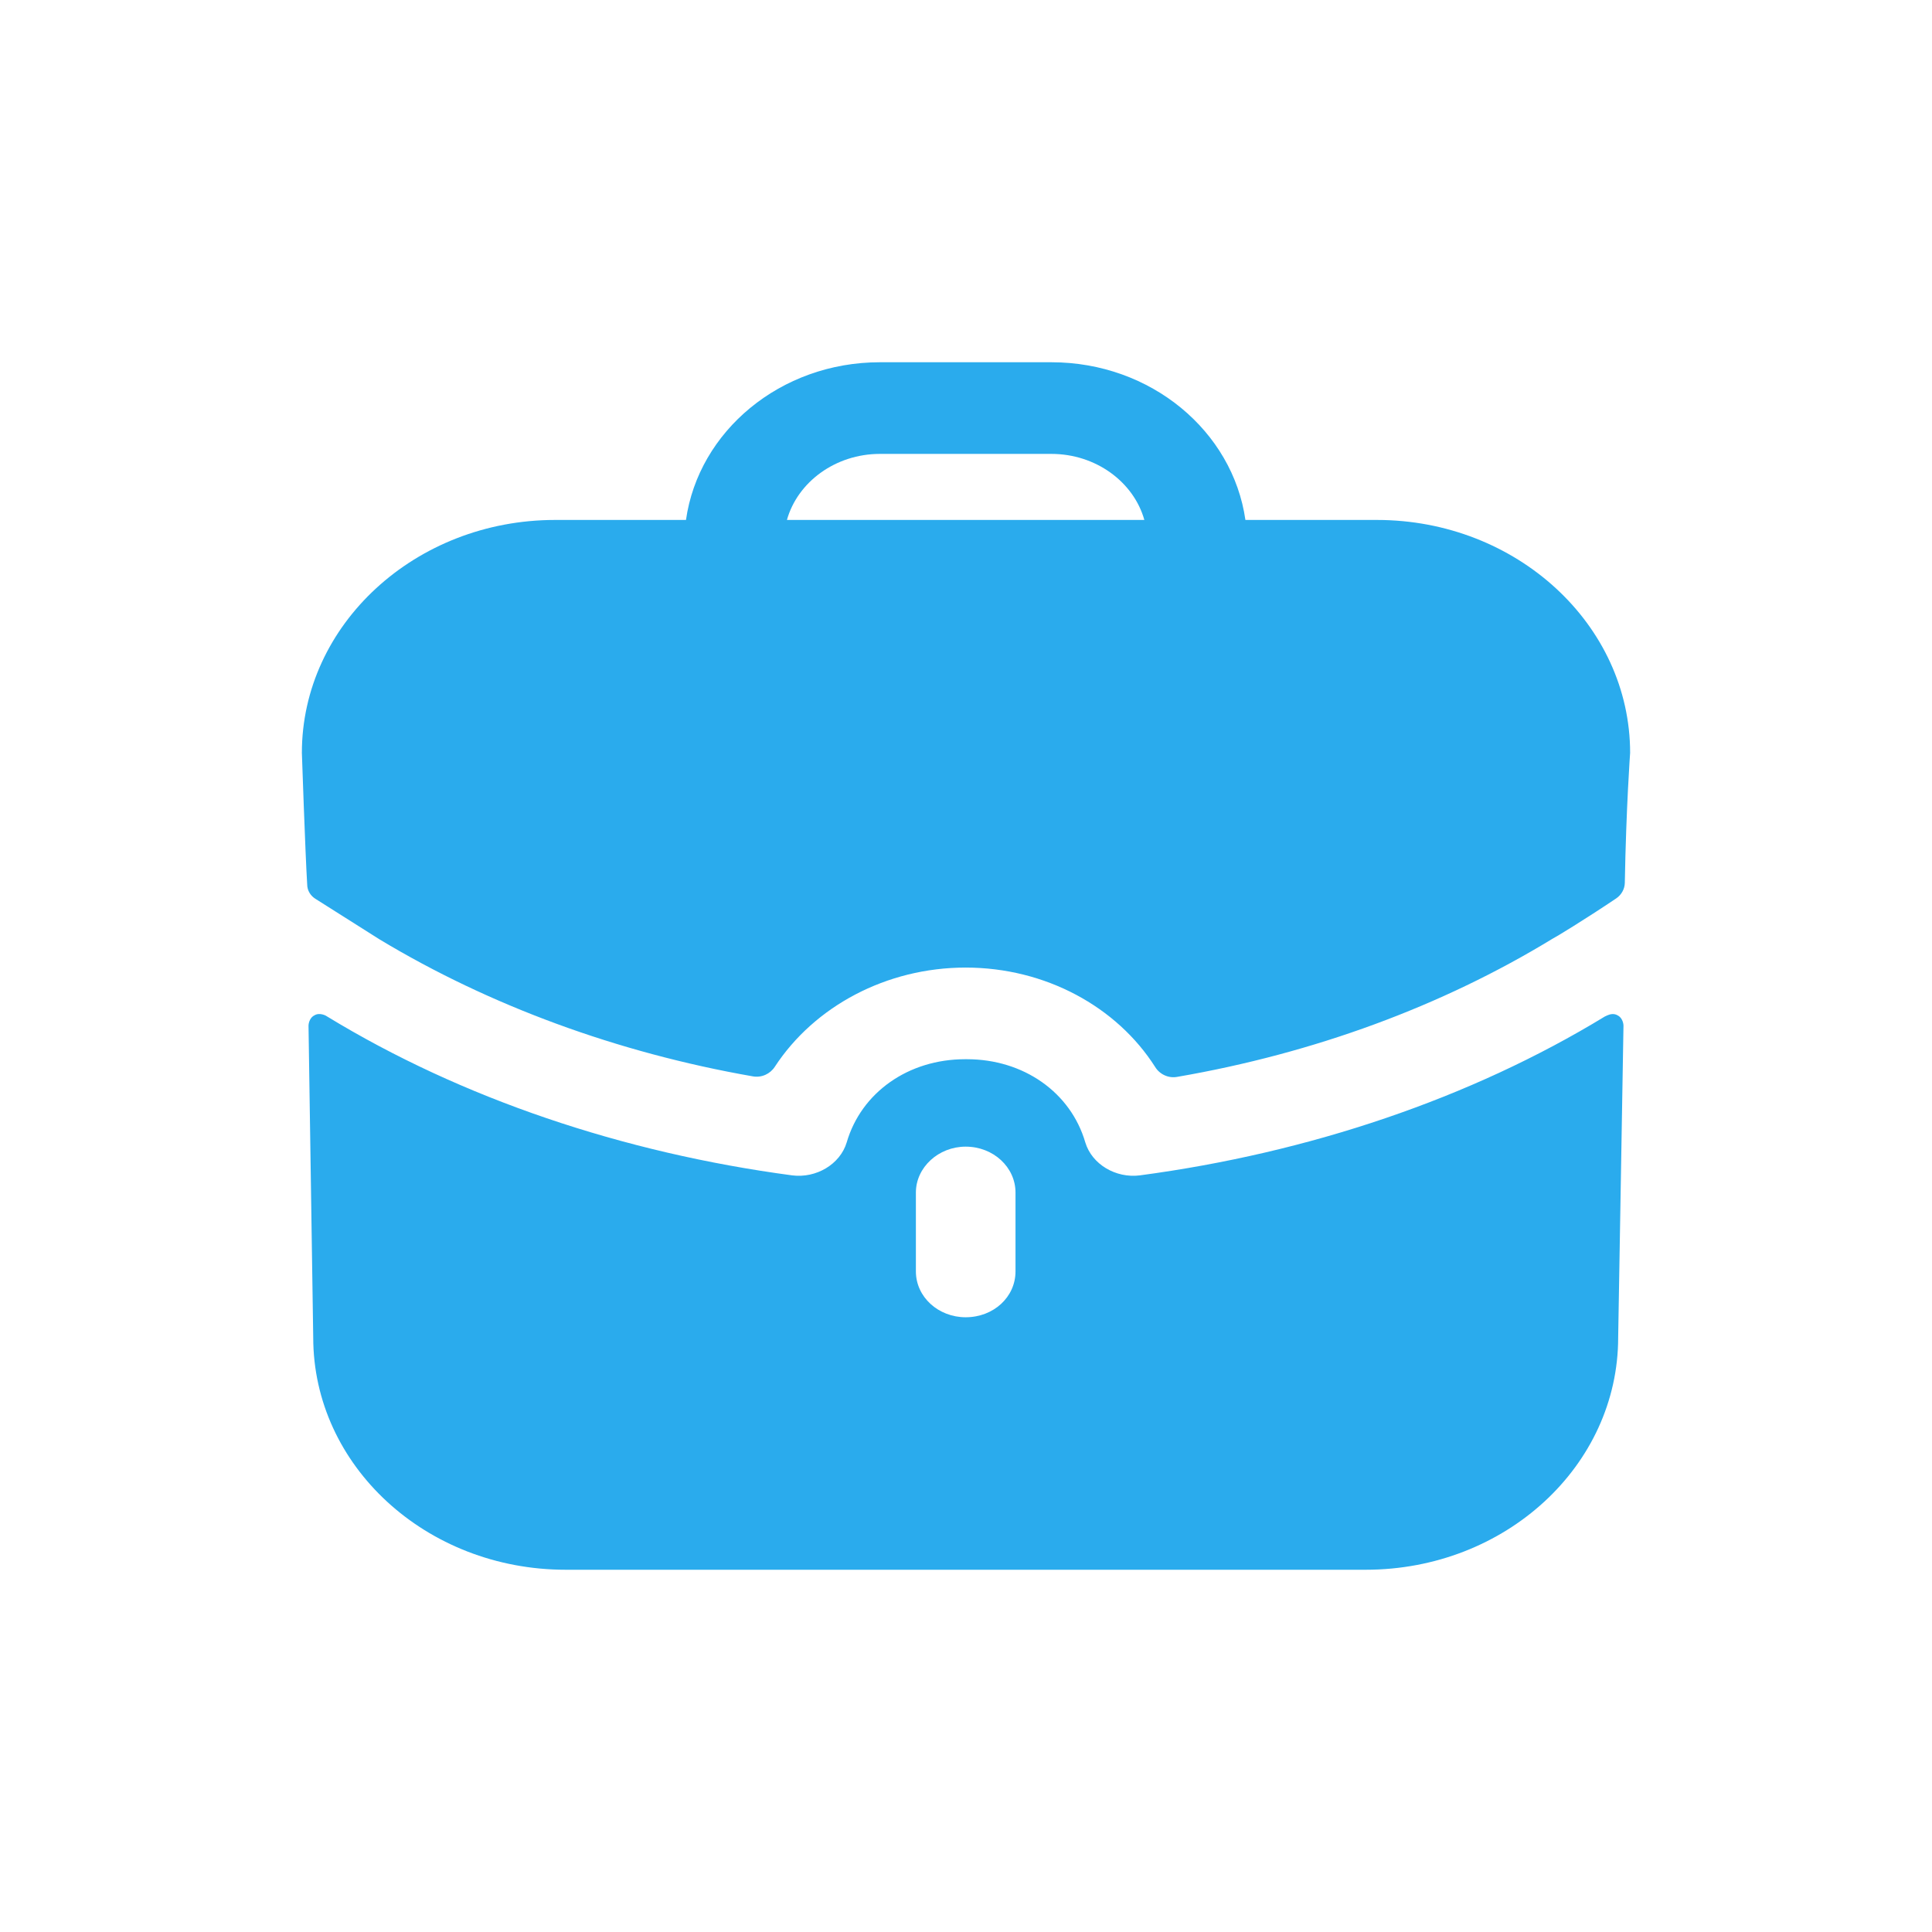 <svg width="16" height="16" viewBox="0 0 16 16" fill="none" xmlns="http://www.w3.org/2000/svg">
<path fill-rule="evenodd" clip-rule="evenodd" d="M7.287 3.759C6.919 3.759 6.605 3.992 6.517 4.306H9.477C9.389 3.992 9.076 3.759 8.707 3.759H7.287ZM10.314 4.306H11.403C12.559 4.306 13.5 5.172 13.5 6.235C13.5 6.235 13.467 6.686 13.456 7.312C13.455 7.362 13.428 7.411 13.385 7.44C13.12 7.618 12.878 7.765 12.856 7.775C11.943 8.332 10.881 8.723 9.75 8.918C9.677 8.932 9.604 8.897 9.567 8.837C9.25 8.338 8.658 8.013 7.997 8.013C7.341 8.013 6.744 8.334 6.417 8.834C6.379 8.893 6.308 8.927 6.235 8.914C5.113 8.718 4.052 8.327 3.144 7.78L2.616 7.446C2.572 7.42 2.544 7.375 2.544 7.324C2.528 7.066 2.5 6.235 2.5 6.235C2.5 5.172 3.441 4.306 4.597 4.306H5.681C5.785 3.572 6.462 3 7.287 3H8.707C9.533 3 10.209 3.572 10.314 4.306ZM13.313 8.408L13.291 8.418C12.179 9.096 10.842 9.547 9.439 9.734C9.241 9.759 9.043 9.643 8.988 9.461C8.867 9.046 8.476 8.772 8.008 8.772H8.003H7.992C7.524 8.772 7.133 9.046 7.012 9.461C6.957 9.643 6.759 9.759 6.561 9.734C5.158 9.547 3.821 9.096 2.709 8.418C2.704 8.413 2.649 8.382 2.605 8.408C2.555 8.433 2.555 8.494 2.555 8.494L2.594 11.076C2.594 12.139 3.529 13 4.685 13H11.31C12.466 13 13.401 12.139 13.401 11.076L13.445 8.494C13.445 8.494 13.445 8.433 13.395 8.408C13.368 8.392 13.335 8.398 13.313 8.408ZM8.41 10.529C8.41 10.742 8.228 10.909 7.997 10.909C7.772 10.909 7.585 10.742 7.585 10.529V9.876C7.585 9.668 7.772 9.496 7.997 9.496C8.228 9.496 8.41 9.668 8.41 9.876V10.529Z" fill="#2AABED"/>
</svg>
